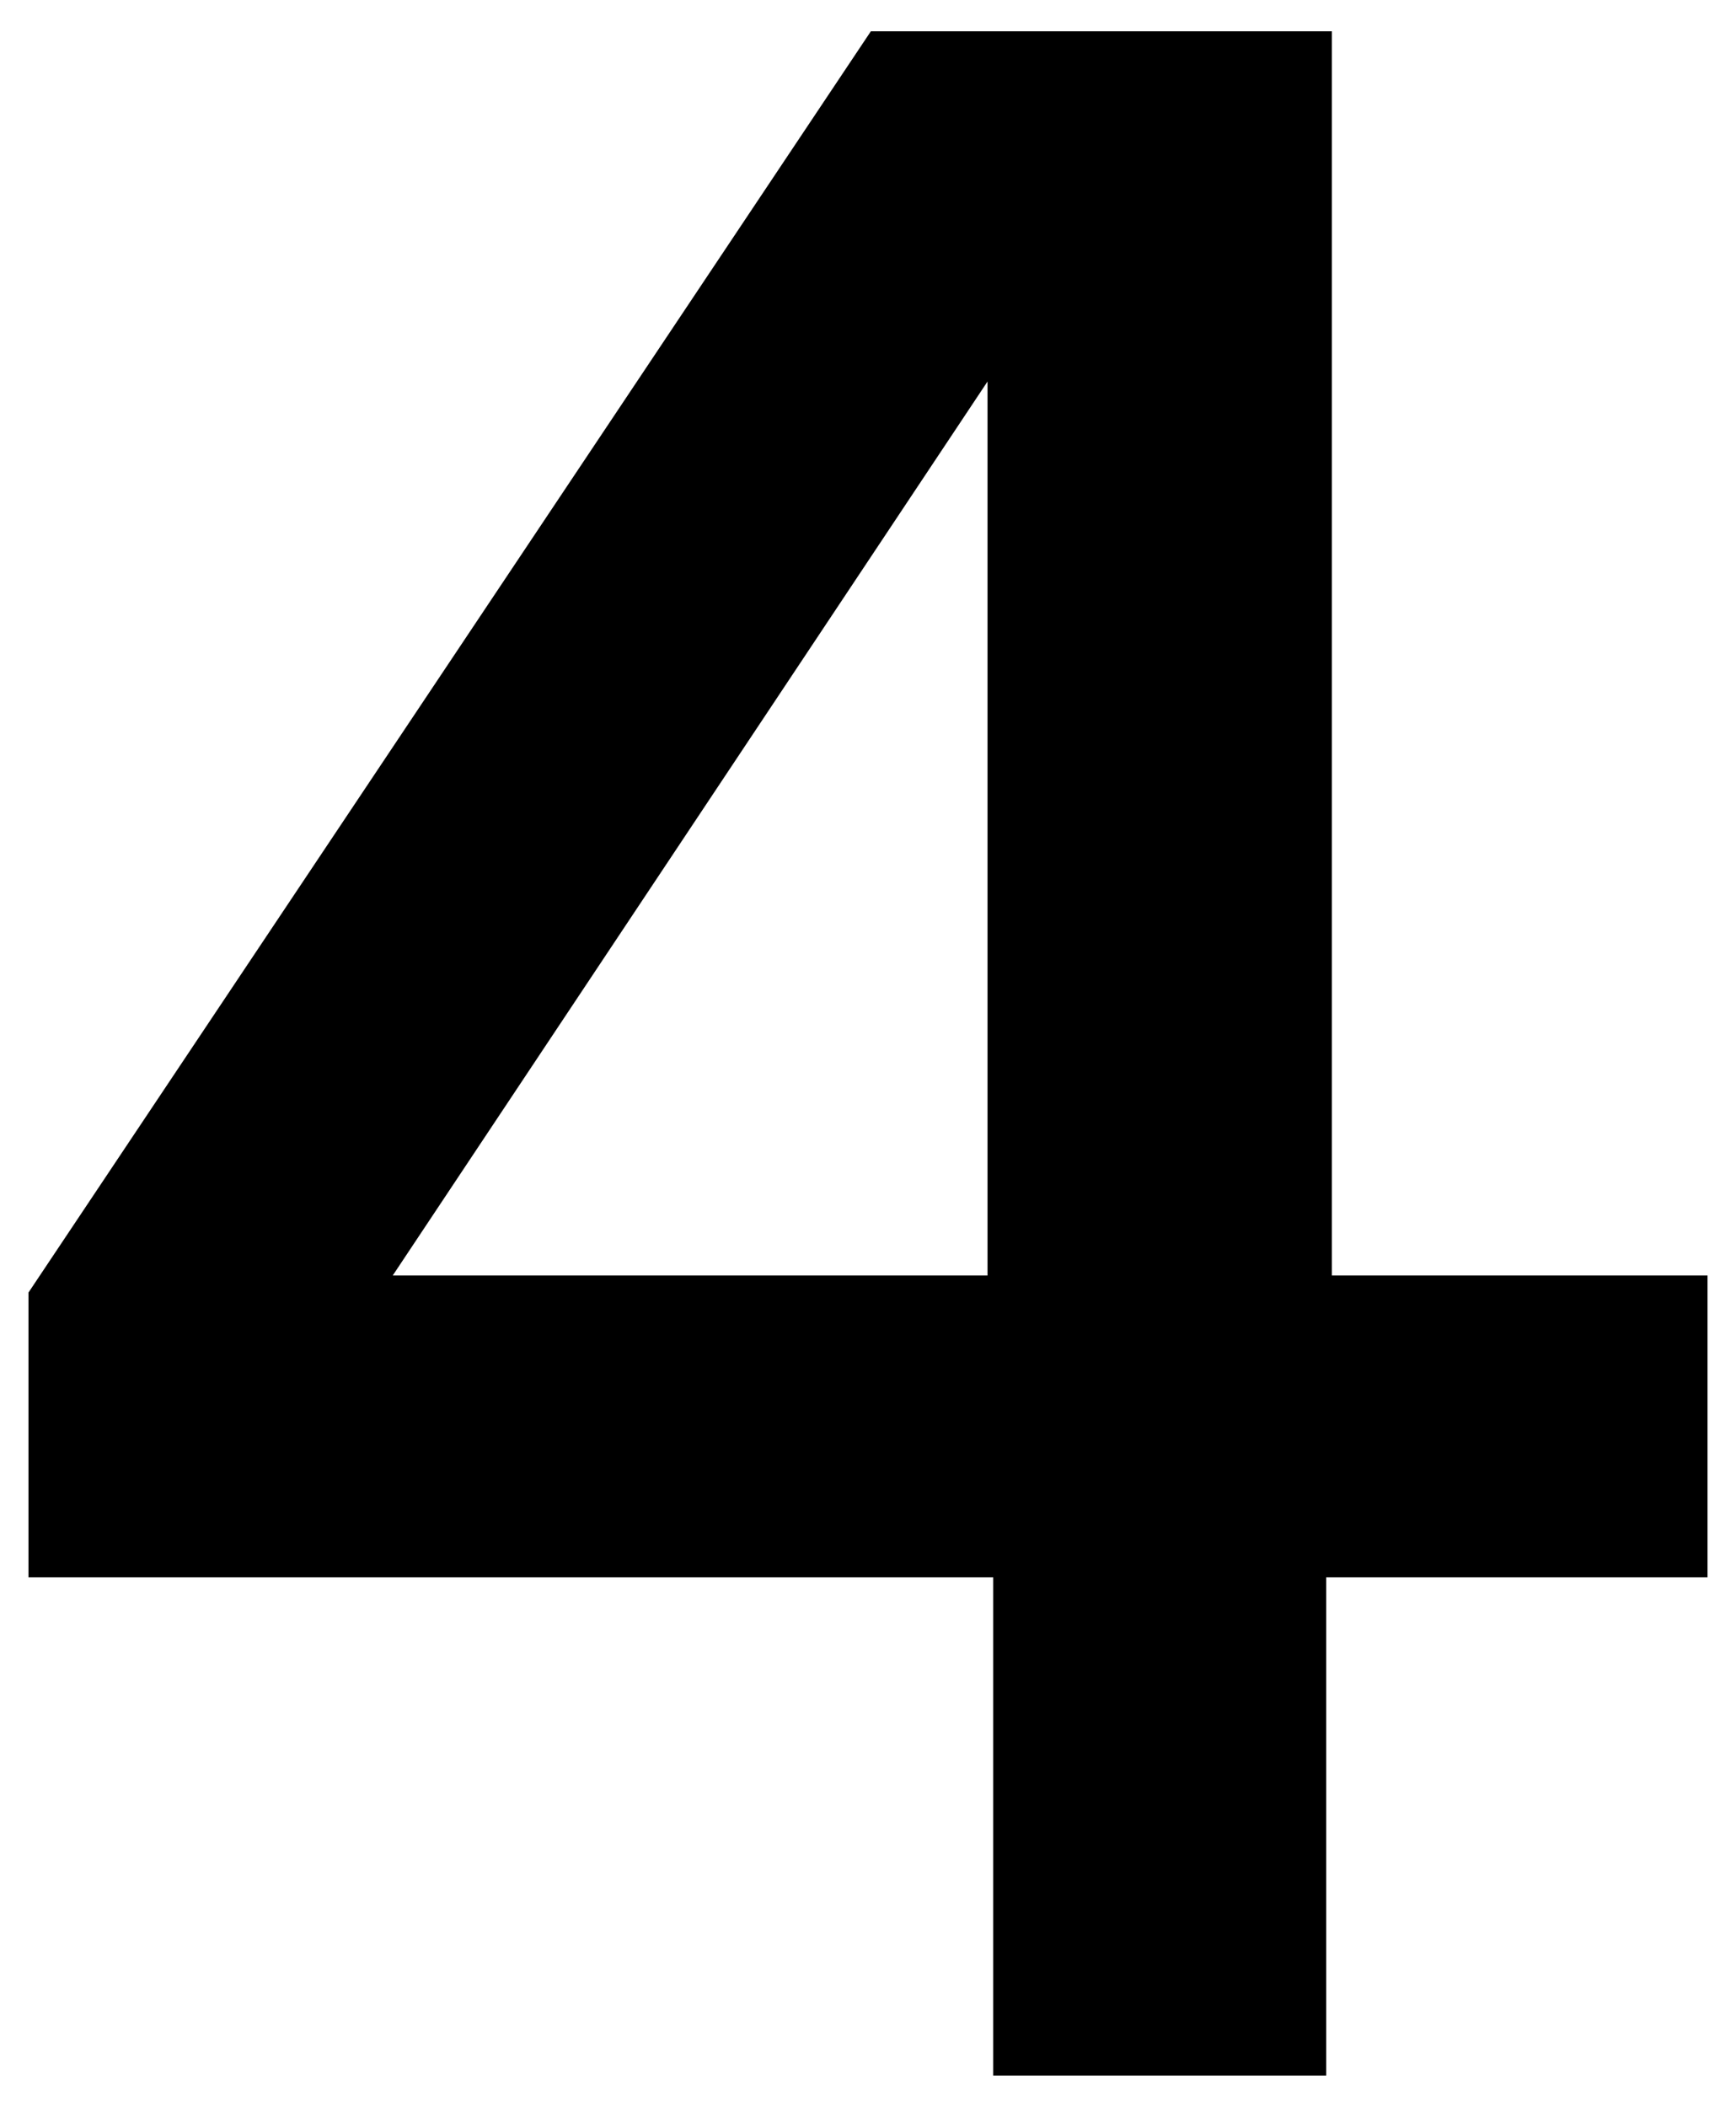 <?xml version="1.0" encoding="UTF-8"?>
<svg xmlns="http://www.w3.org/2000/svg" width="610" height="740" version="1.1" viewBox="0 0 610 740" preserveAspectRatio="none">
  <!-- Generator: Adobe Illustrator 28.7.1, SVG Export Plug-In . SVG Version: 1.2.0 Build 142)  -->
  <g>
    <g id="Layer_2">
      <path d="M347,448h-209l209-314v314ZM349,729h117v-175h134v-106h-132V11h-162L10,454v100h339v175Z"/>
    </g>
  </g>
</svg>